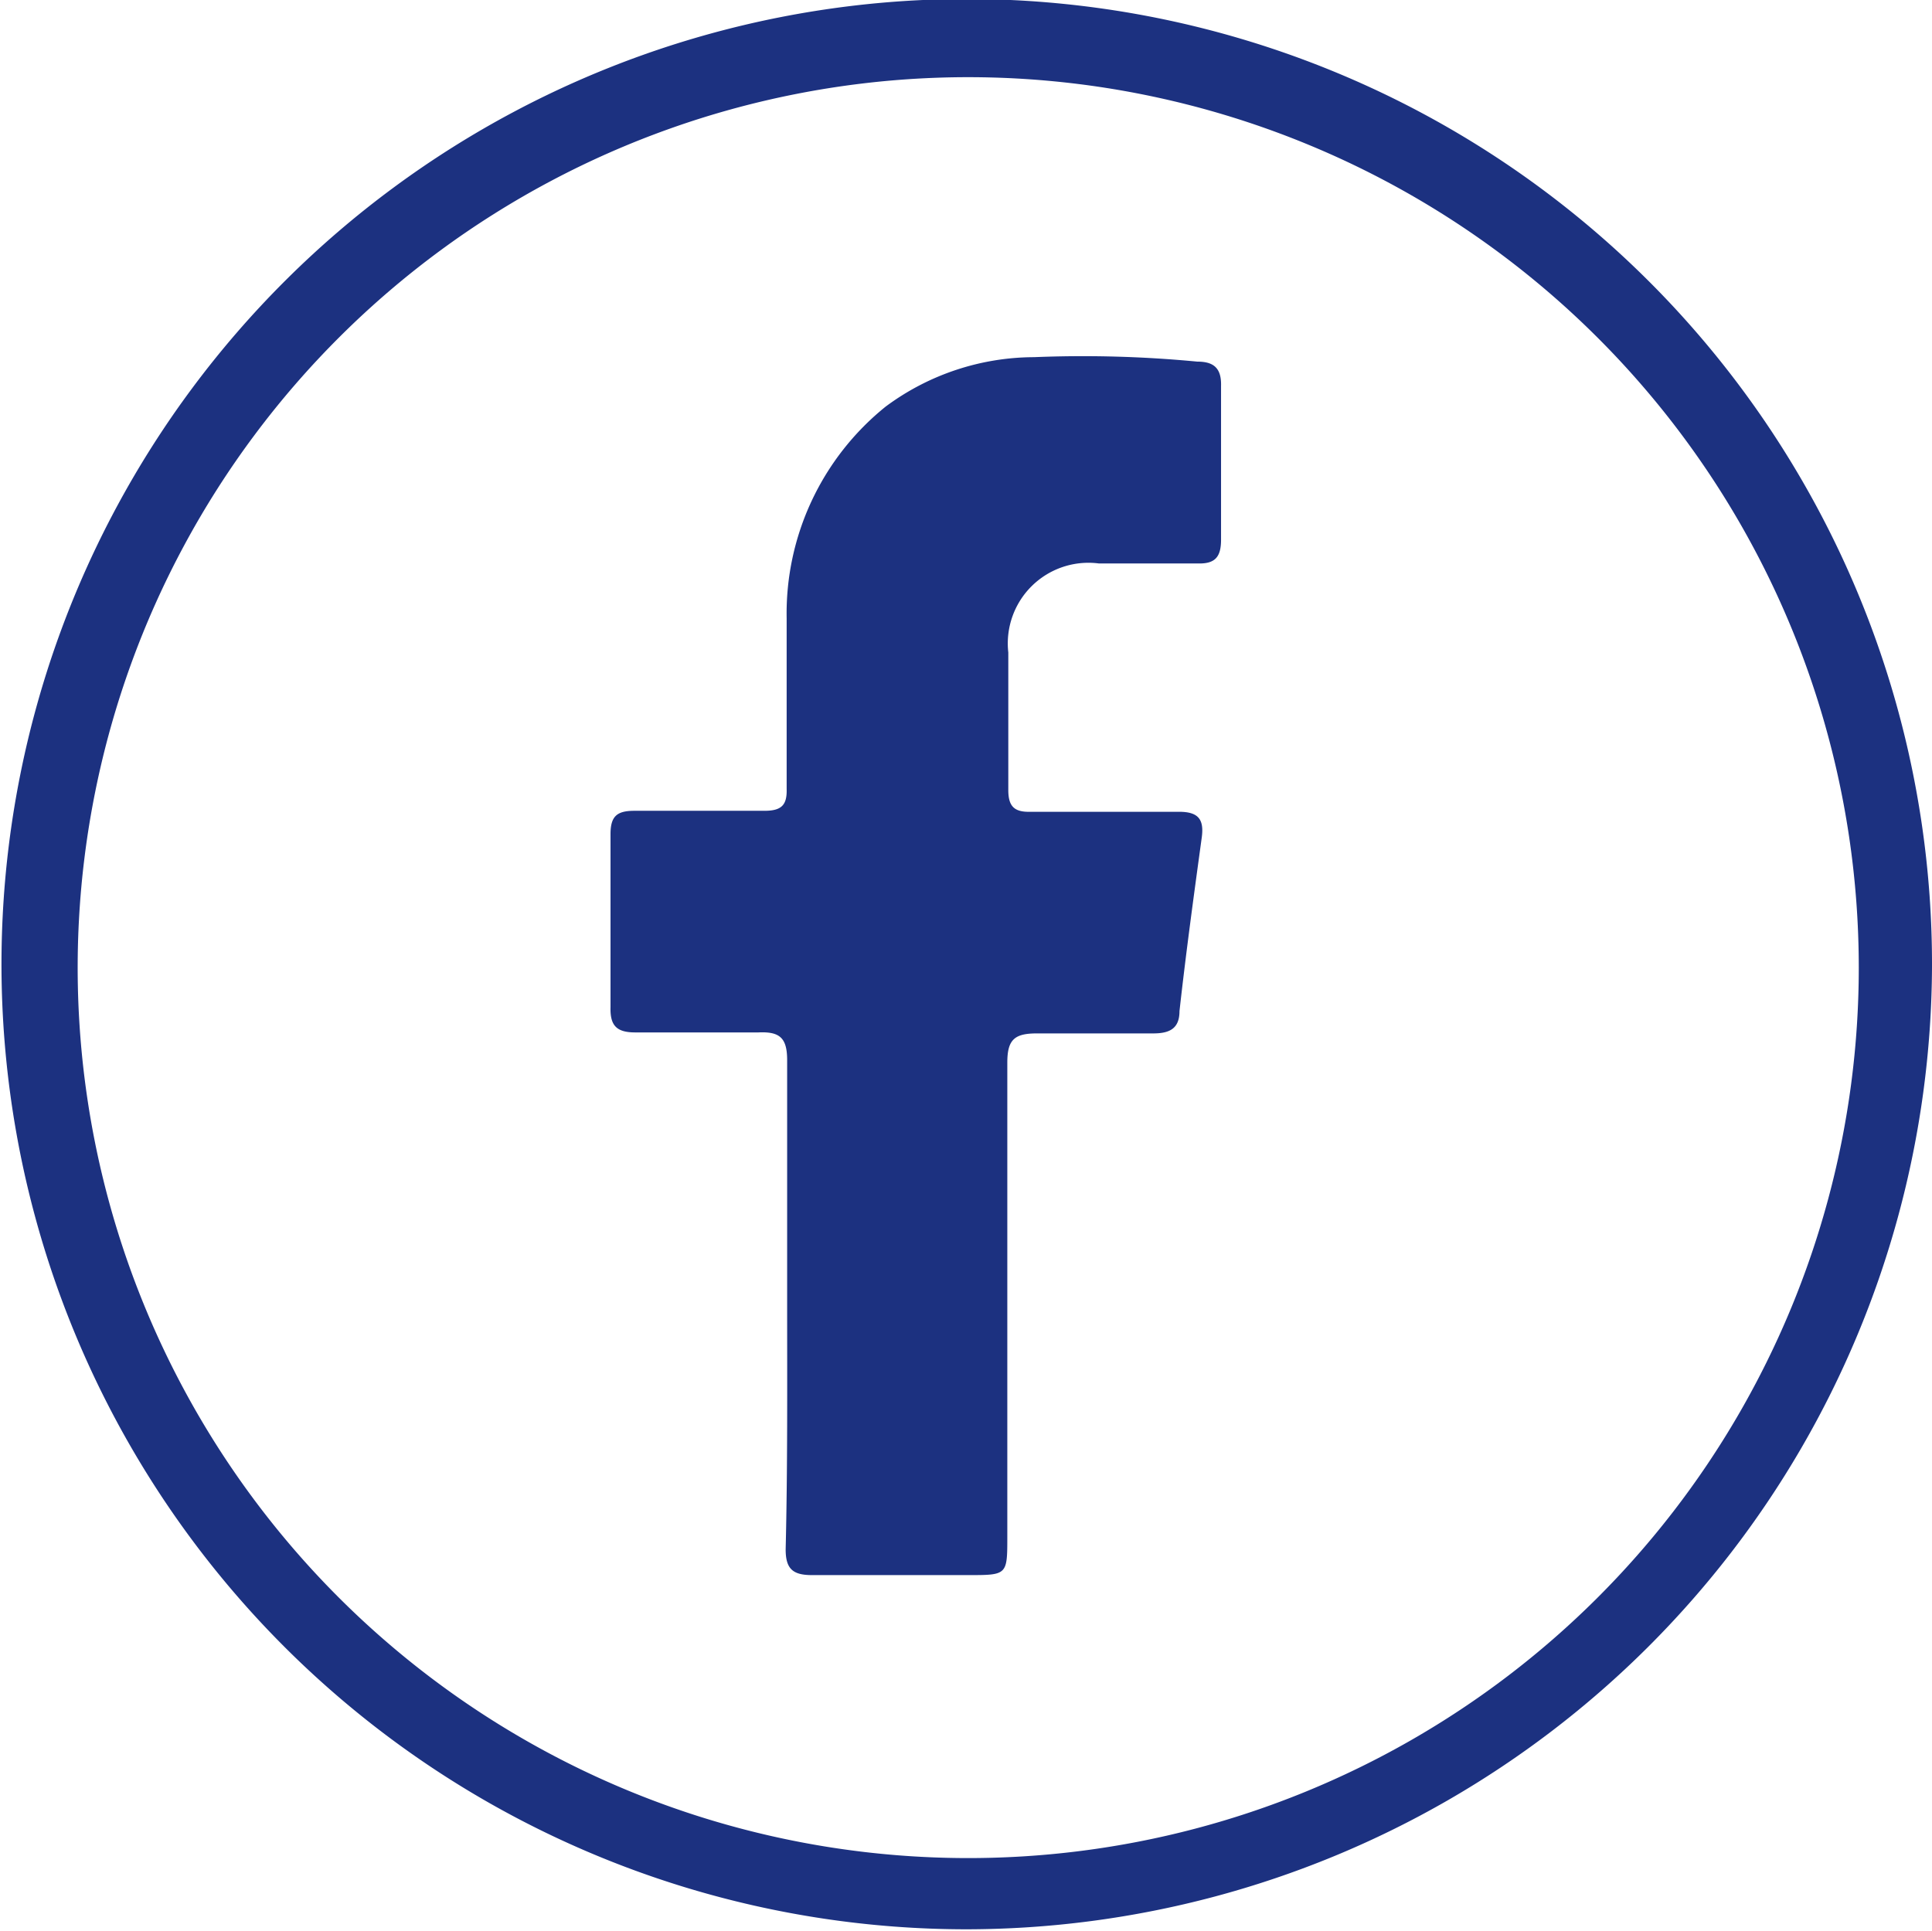 <svg xmlns="http://www.w3.org/2000/svg" viewBox="0 0 39.05 39.03"><defs><style>.cls-1{fill:#1c3180;}</style></defs><g id="Capa_2" data-name="Capa 2"><g id="Capa_1-2" data-name="Capa 1"><path class="cls-1" d="M19.52,39A19.51,19.51,0,1,1,39.05,19.55,19.54,19.54,0,0,1,19.52,39ZM37.57,19.56a18,18,0,1,0-18.1,18A18,18,0,0,0,37.57,19.56Z"/><path class="cls-1" d="M15.91,26.32c0-1.63,0-3.26,0-4.89,0-.45-.15-.58-.58-.56-.83,0-1.66,0-2.49,0-.38,0-.51-.14-.5-.51,0-1.17,0-2.33,0-3.5,0-.36.13-.47.48-.47.88,0,1.76,0,2.63,0,.34,0,.46-.11.45-.44,0-1.15,0-2.3,0-3.45a5.37,5.37,0,0,1,2-4.28,5.05,5.05,0,0,1,3-1,24.26,24.26,0,0,1,3.3.09c.32,0,.49.12.48.49,0,1,0,2.07,0,3.11,0,.35-.12.49-.47.48-.67,0-1.34,0-2,0a1.63,1.63,0,0,0-1.83,1.8c0,.92,0,1.85,0,2.78,0,.33.12.45.45.44,1,0,2,0,3,0,.39,0,.51.15.46.52-.16,1.17-.32,2.34-.45,3.51,0,.36-.21.45-.53.45-.78,0-1.57,0-2.35,0-.45,0-.6.12-.6.59,0,3.19,0,6.39,0,9.58,0,.78,0,.78-.79.78-1.05,0-2.11,0-3.16,0-.39,0-.53-.13-.53-.52C15.92,29.65,15.91,28,15.91,26.32Z"/></g></g></svg>